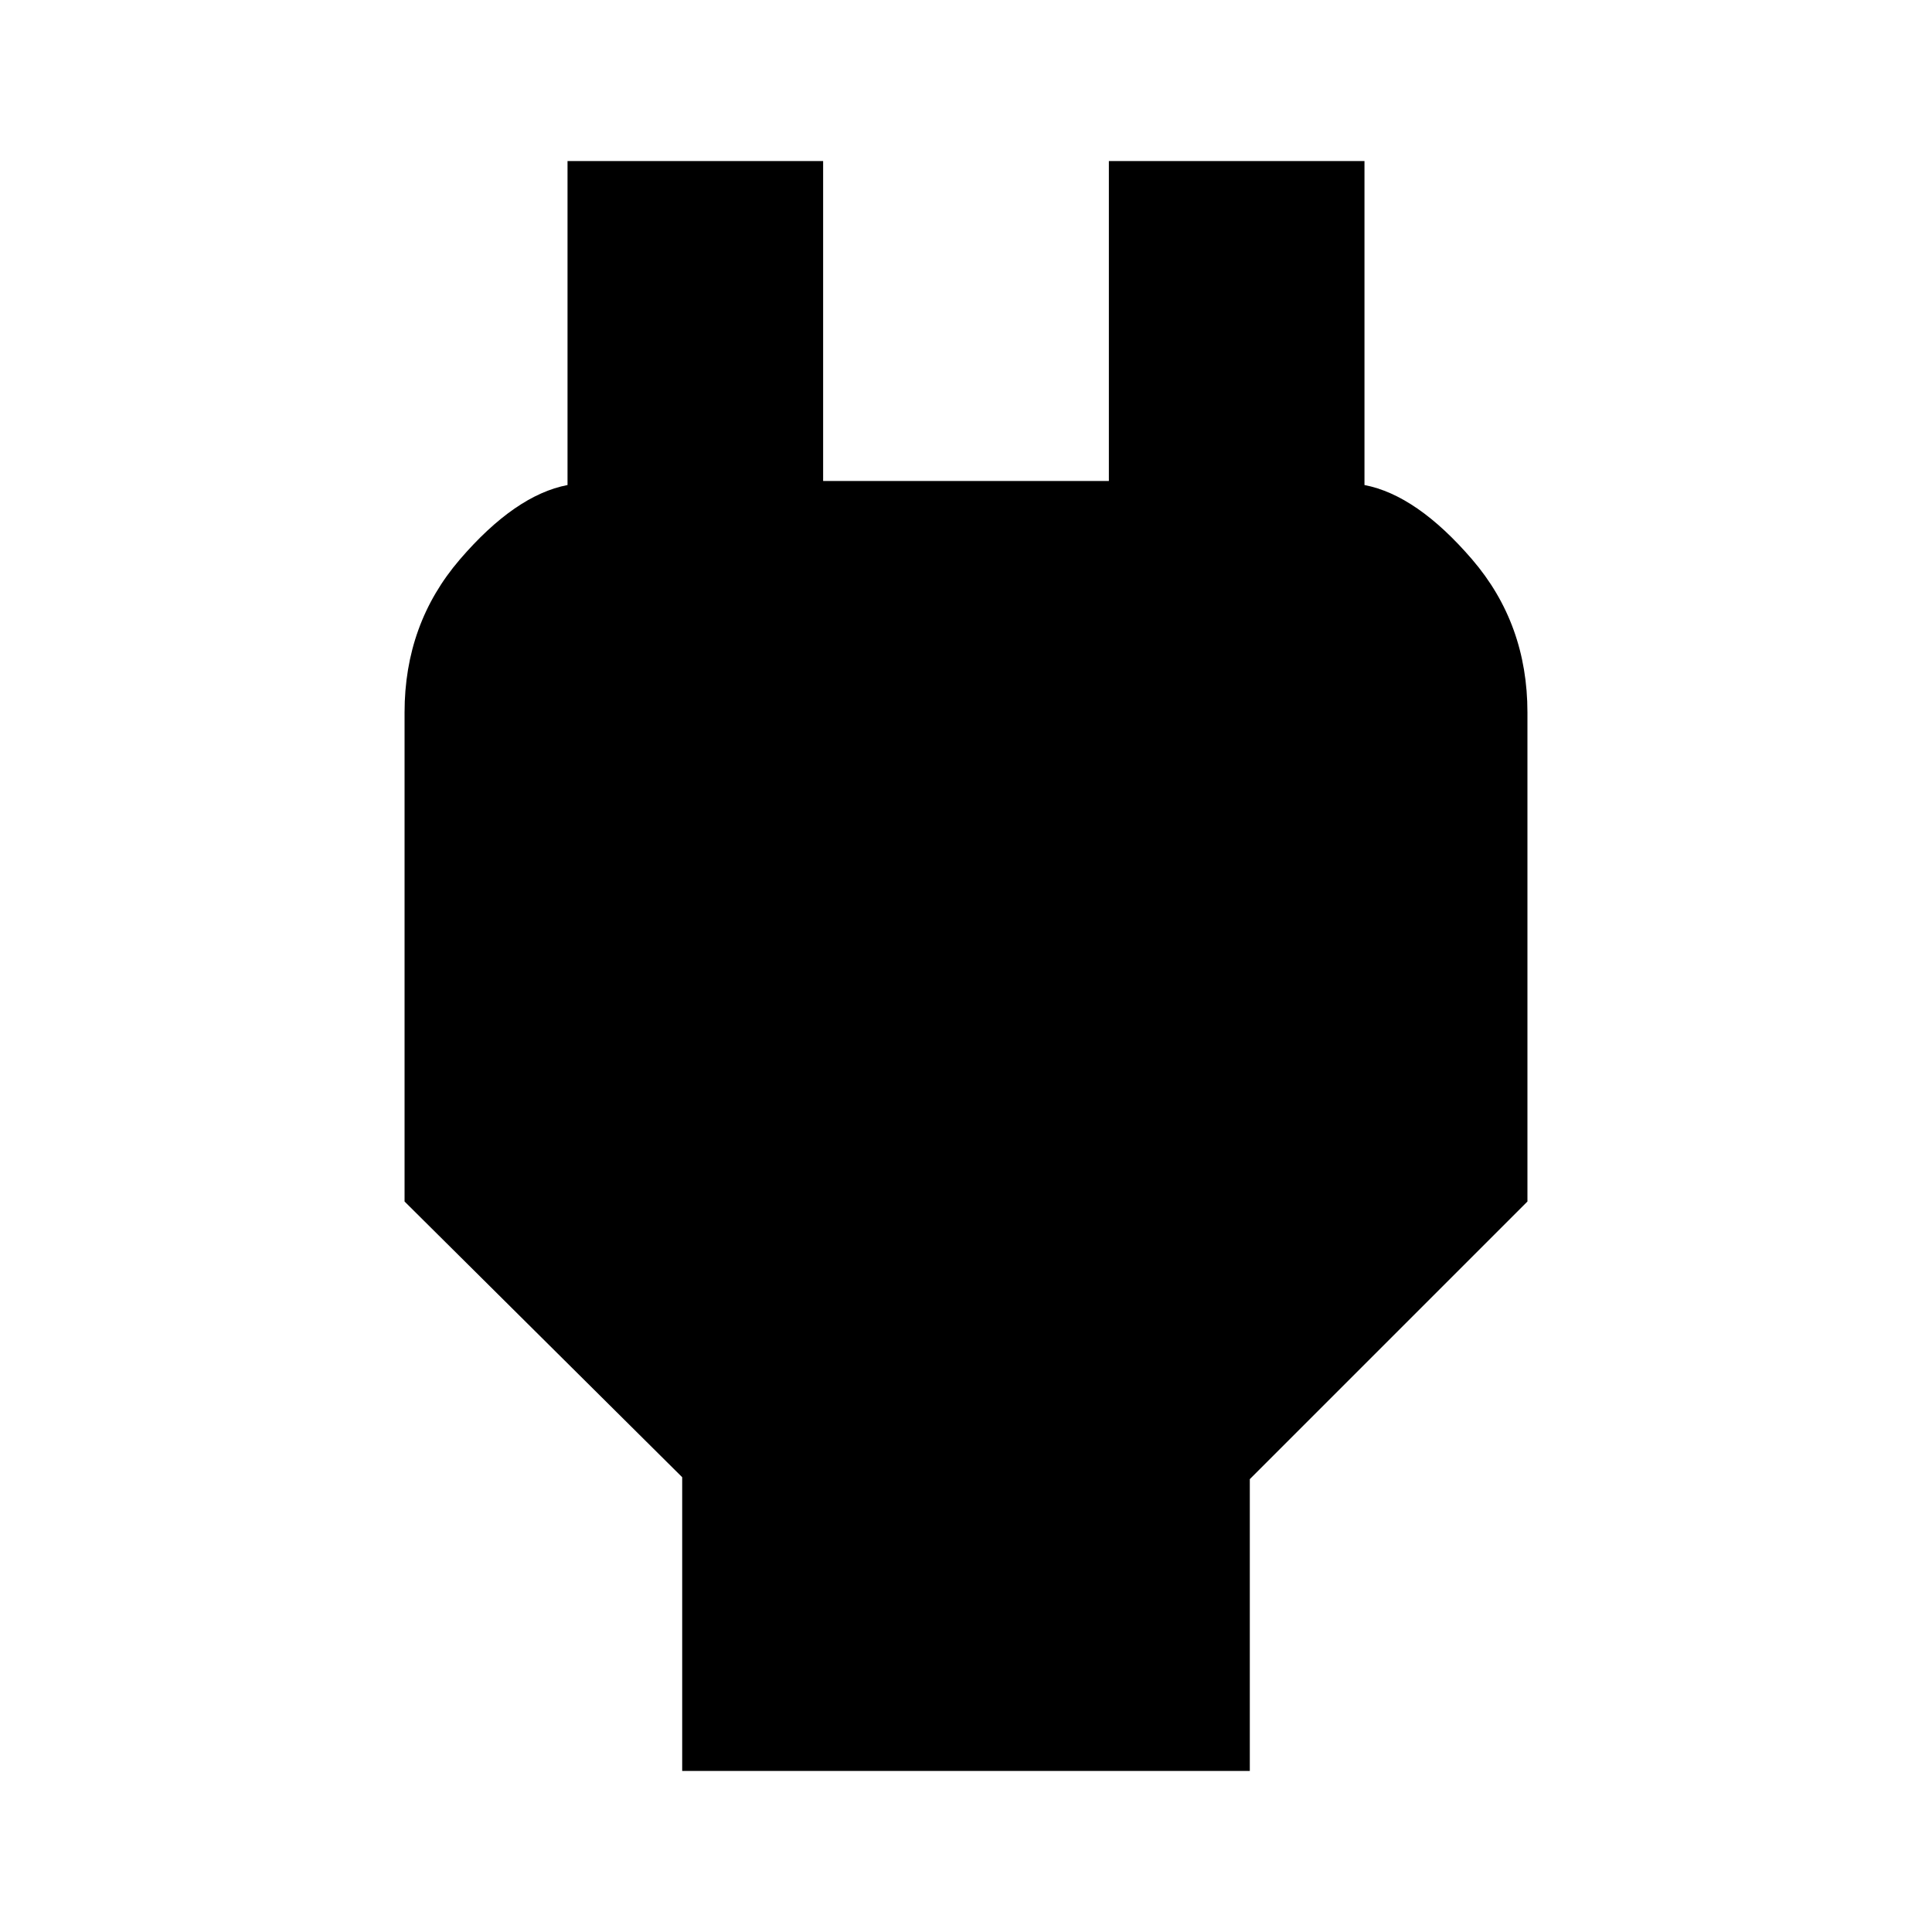 <svg xmlns="http://www.w3.org/2000/svg" height="20" width="20"><path d="M7.062 18.333V15.292L4.188 12.438V7.375Q4.188 6.458 4.76 5.792Q5.333 5.125 5.875 5.021V4.979V1.667H8.521V4.979H11.479V1.667H14.125V4.979V5.021Q14.667 5.125 15.24 5.792Q15.812 6.458 15.812 7.375V12.438L12.938 15.312V18.333Z"/></svg>